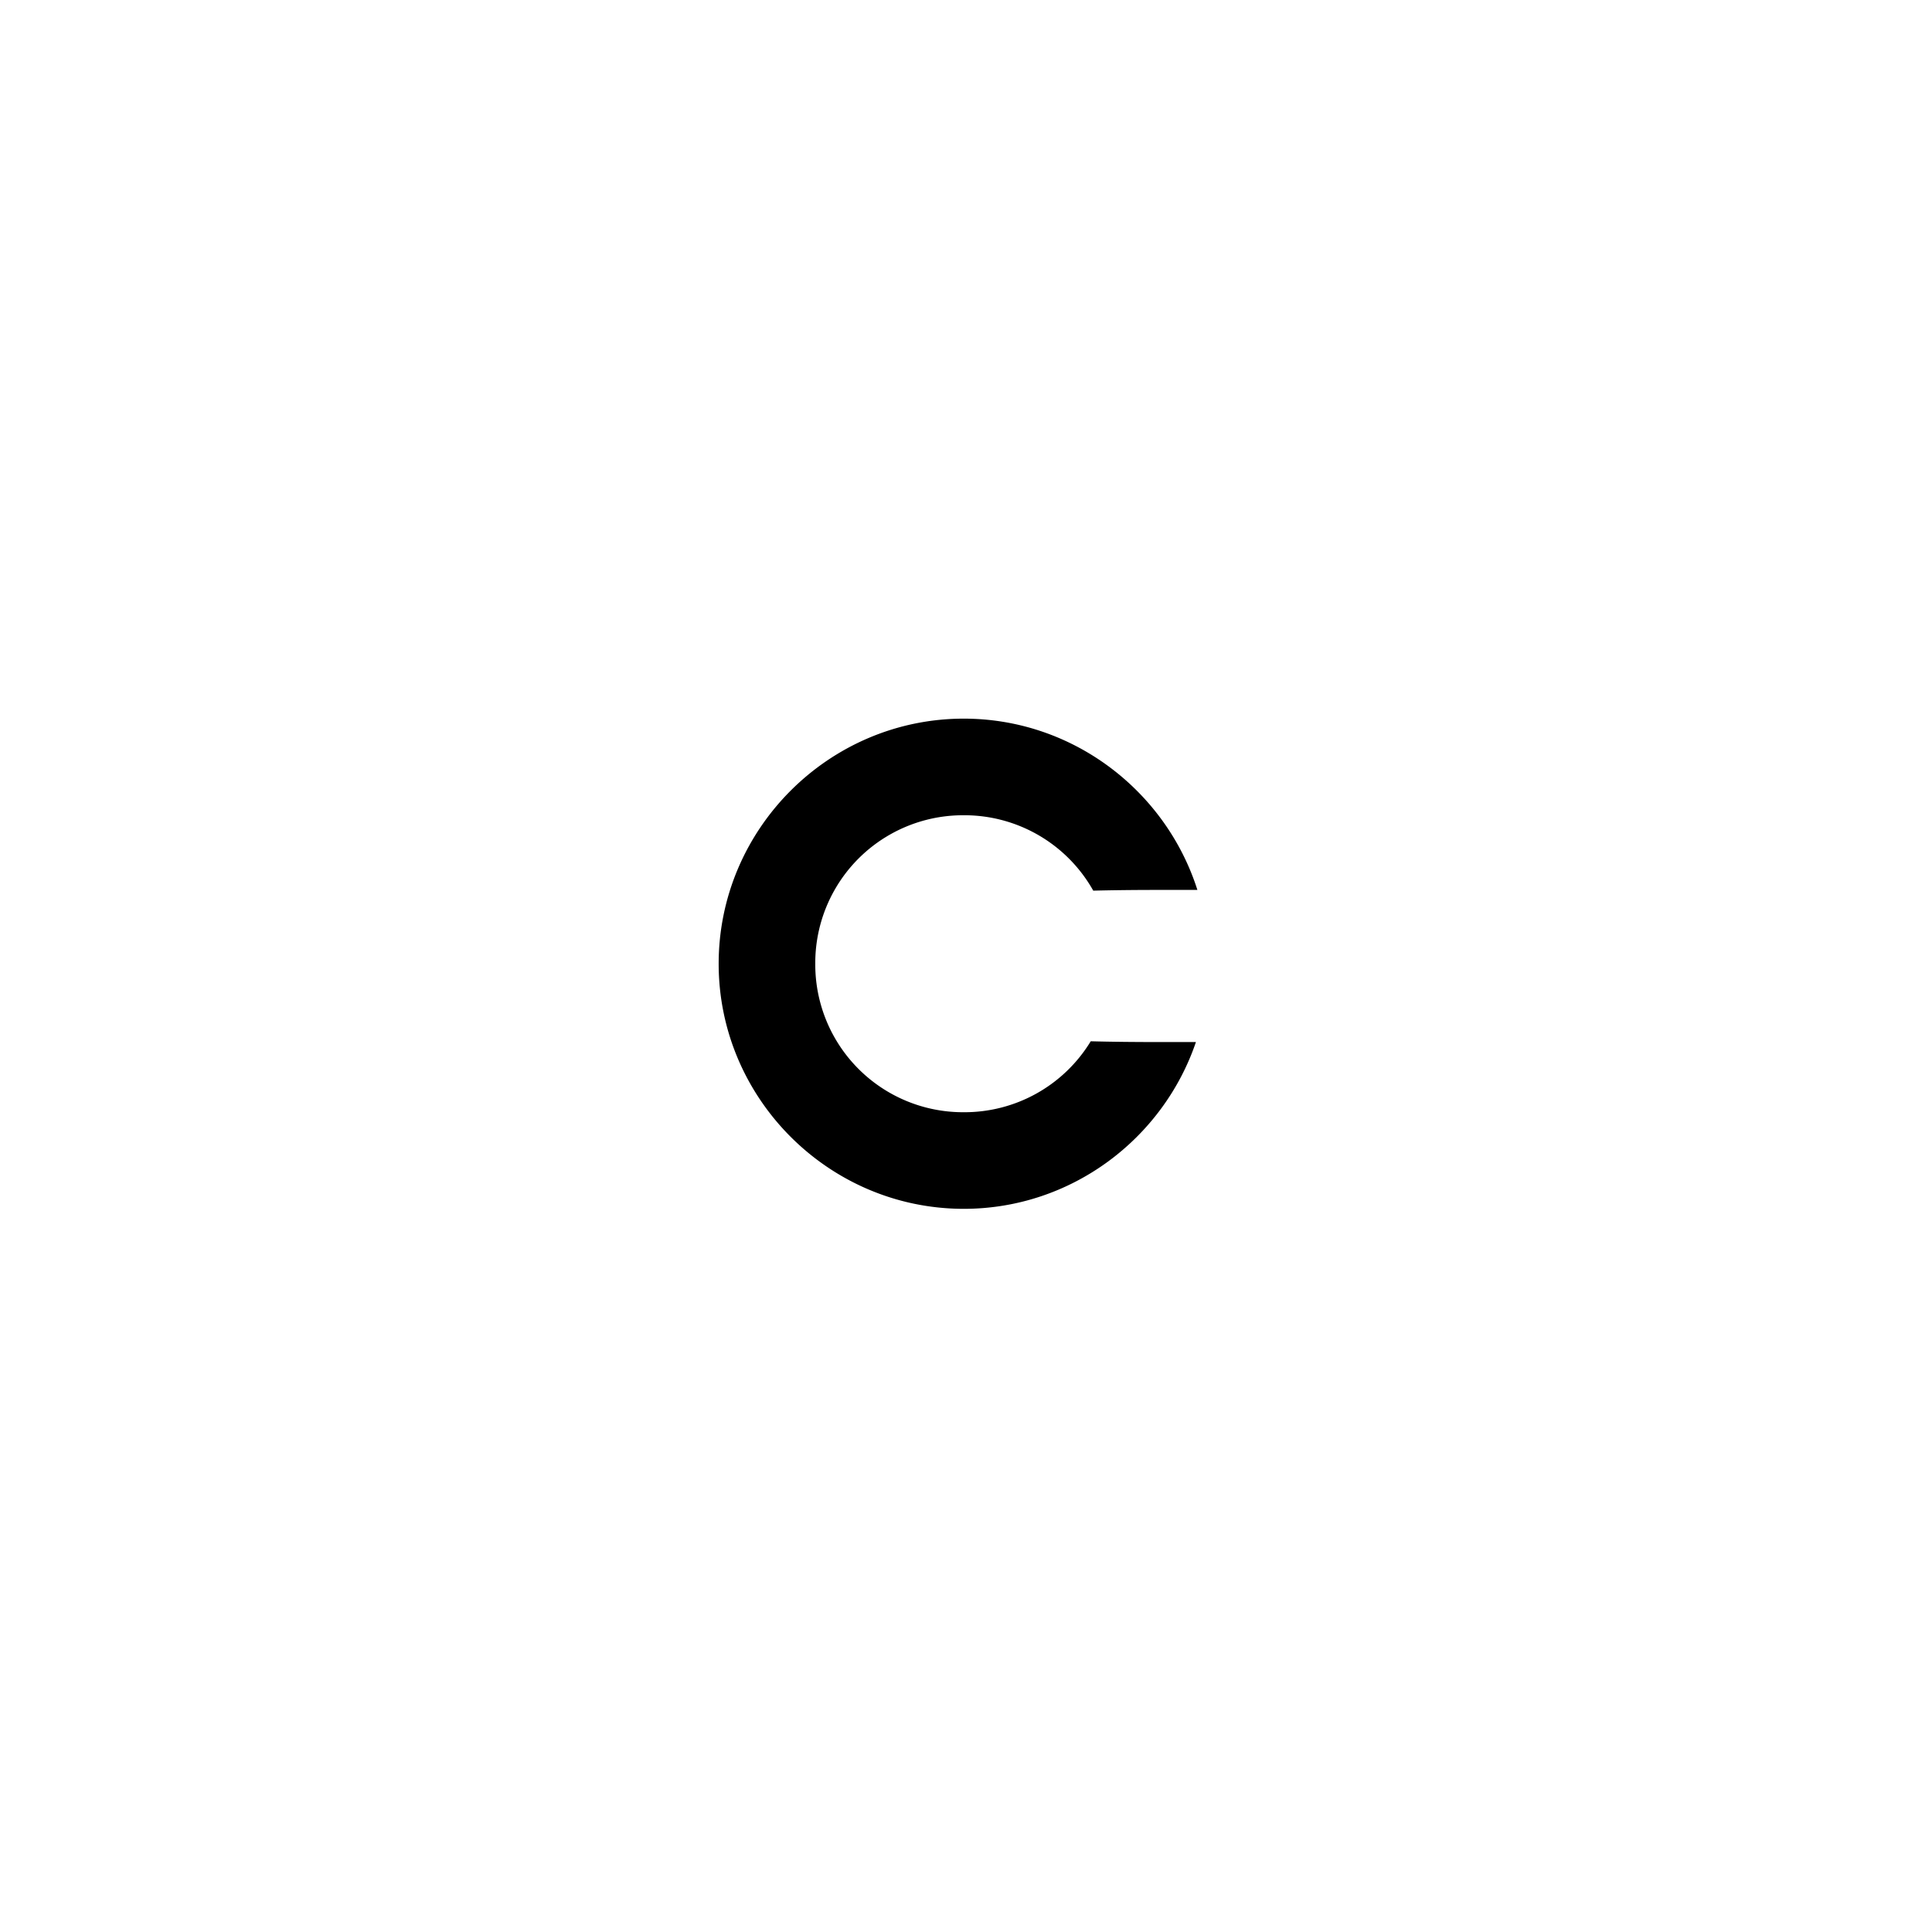 <svg xmlns="http://www.w3.org/2000/svg" width="300" height="300" viewBox="0 0 79.375 79.375"><path d="M39.596 29.525c-5.538 0-10.07 4.532-10.07 10.07s4.532 10.069 10.07 10.069c4.414 0 8.189-2.879 9.538-6.852H47.54c-1.014 0-1.946-.011-2.728-.032a6.07 6.07 0 0 1-5.216 2.915 6.07 6.07 0 0 1-6.101-6.1 6.07 6.07 0 0 1 6.101-6.101 6.07 6.07 0 0 1 5.32 3.098c.76-.019 1.656-.03 2.624-.03h1.654c-1.294-4.067-5.116-7.037-9.598-7.037" color="#000" style="-inkscape-stroke:none"/></svg>